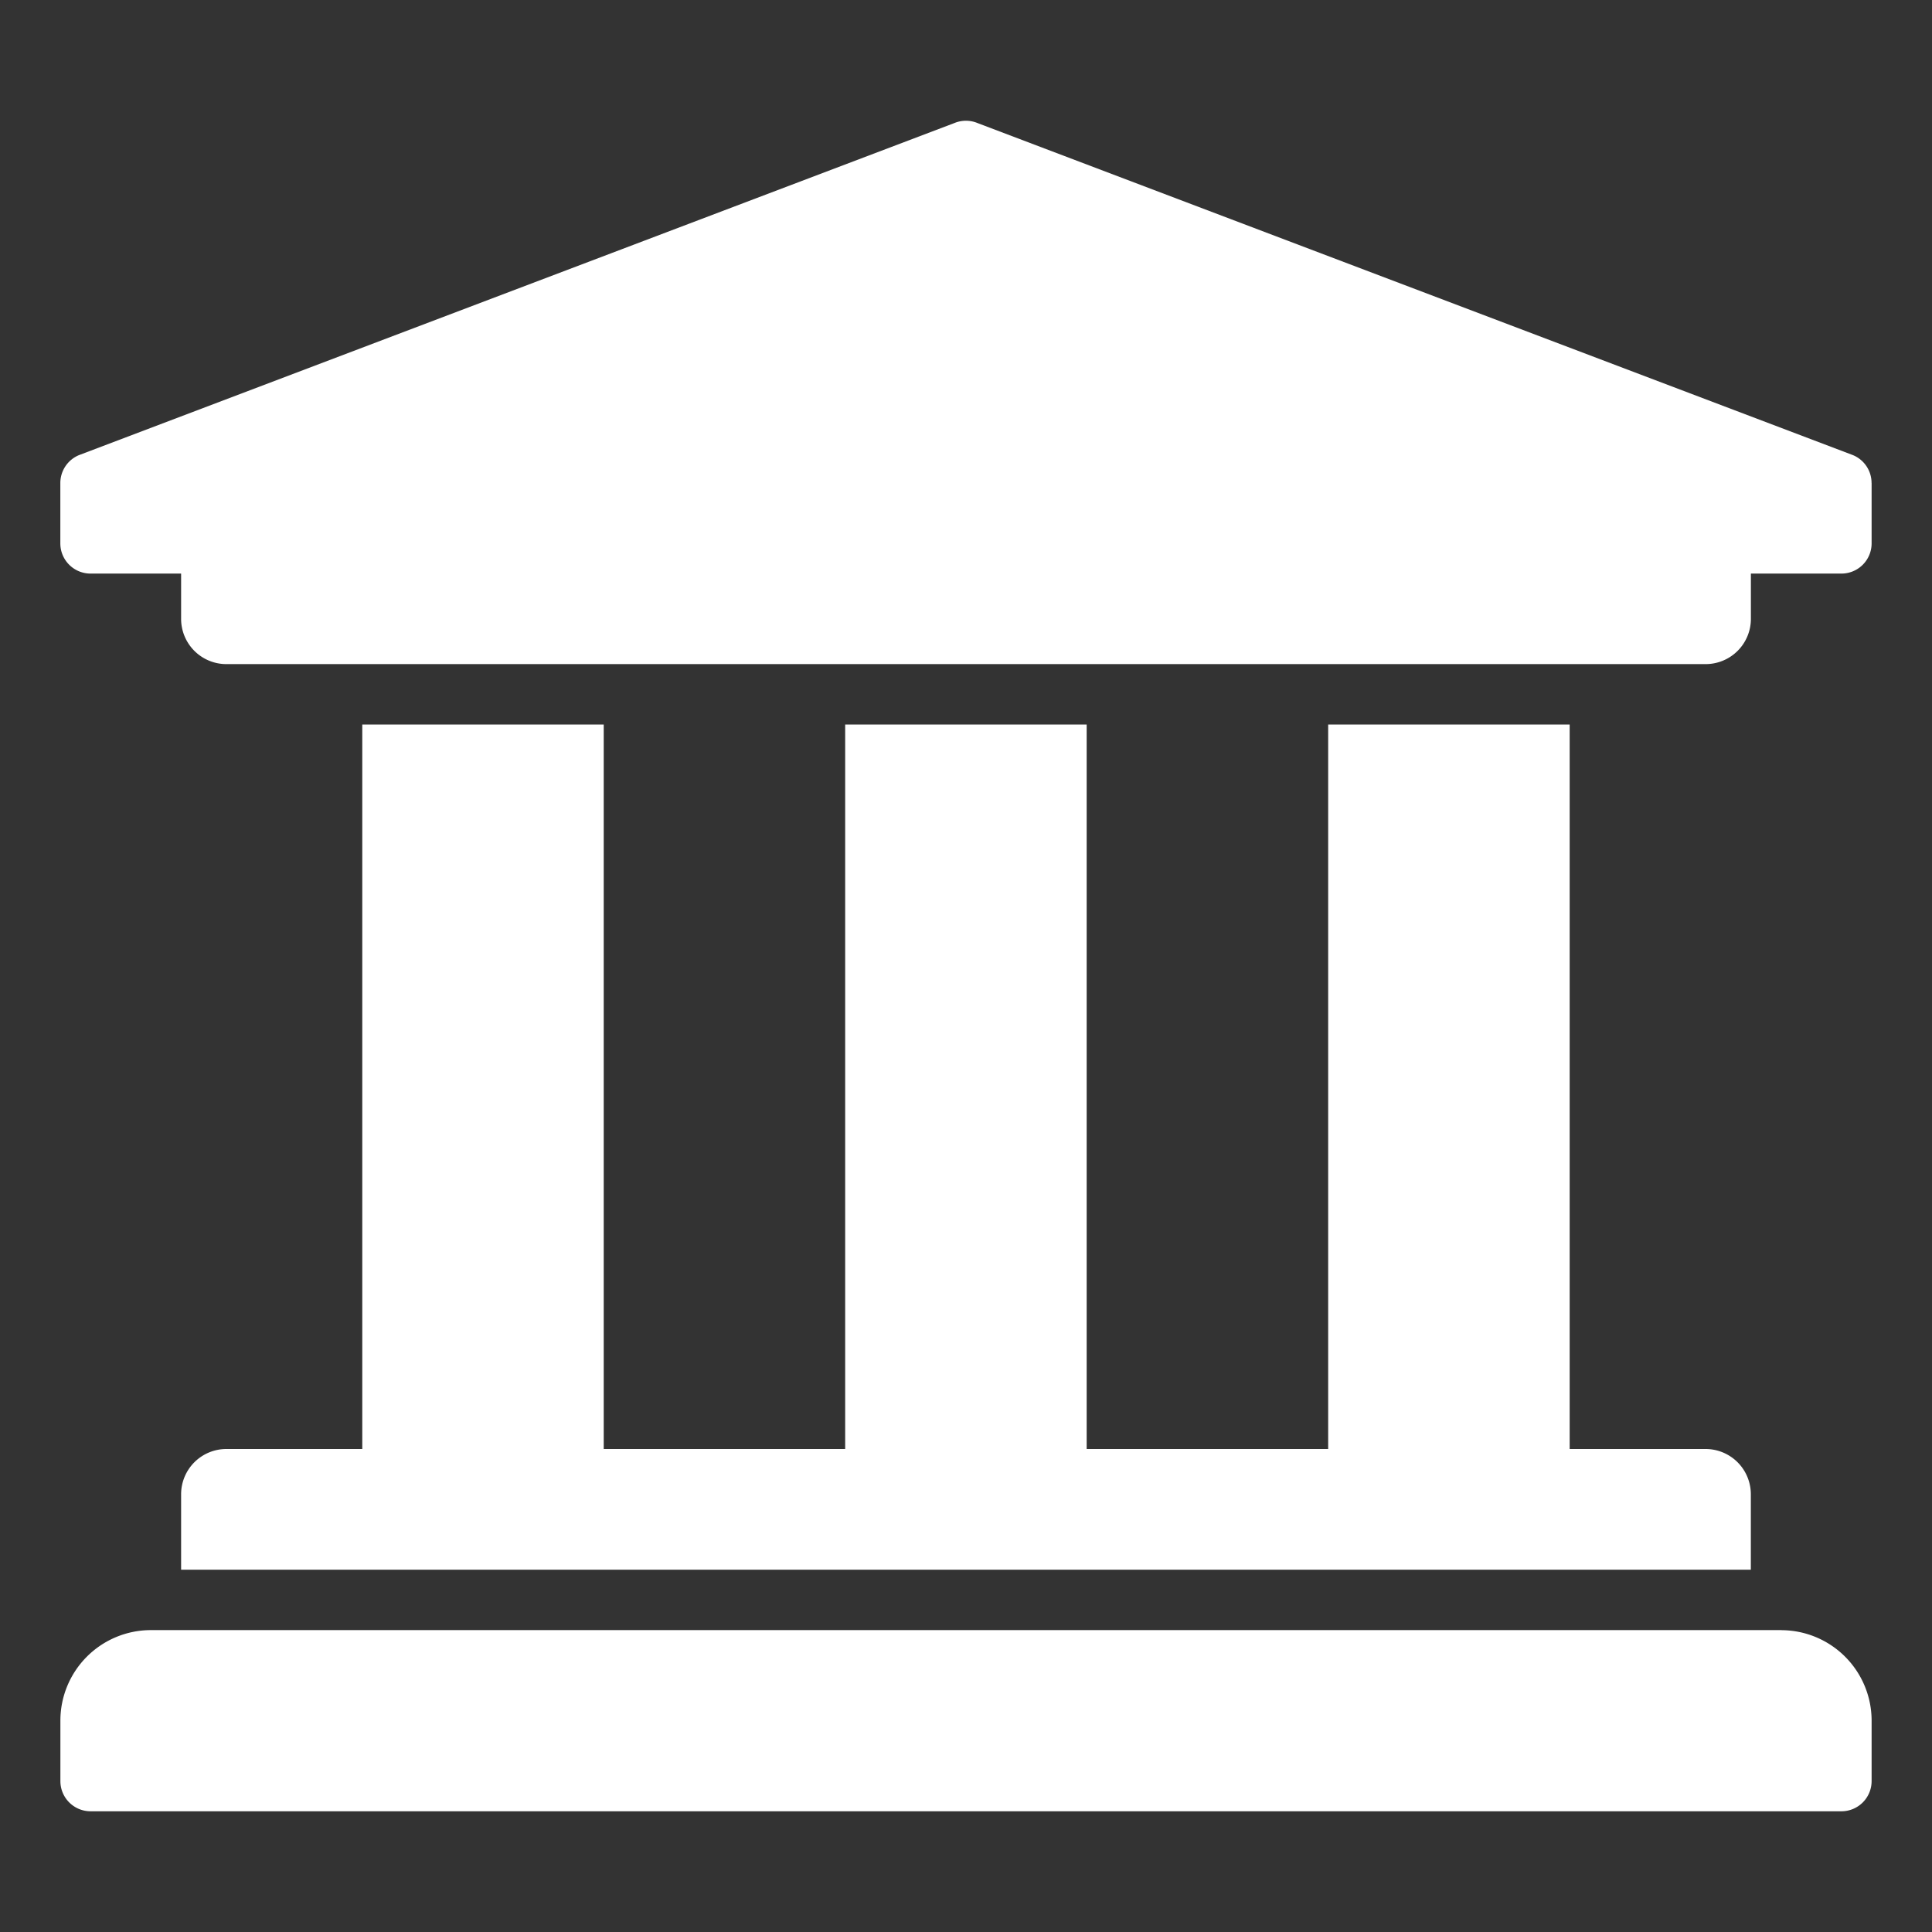 <svg width="35" height="35" fill="none" xmlns="http://www.w3.org/2000/svg"><rect width="100%" height="100%" fill="#333333" stroke="none"/><path d="M33.906 8.75v1.094a.547.547 0 0 1-.547.547h-1.64v.82a.82.82 0 0 1-.82.82H4.101a.82.82 0 0 1-.82-.82v-.82H1.64a.547.547 0 0 1-.547-.547V8.75a.547.547 0 0 1 .338-.505L17.29 2.229a.547.547 0 0 1 .418 0l15.86 6.016a.546.546 0 0 1 .337.505Zm-1.64 20.781H2.734a1.64 1.64 0 0 0-1.64 1.64v1.095a.547.547 0 0 0 .547.547h31.718a.547.547 0 0 0 .547-.547v-1.094a1.64 1.64 0 0 0-1.64-1.64ZM6.563 13.125V26.25H4.101a.82.82 0 0 0-.82.82v1.367h28.437V27.07a.82.82 0 0 0-.82-.82h-2.462V13.125h-4.375V26.25h-4.375V13.125h-4.375V26.25h-4.374V13.125H6.561Z" fill="#fff"/></svg>